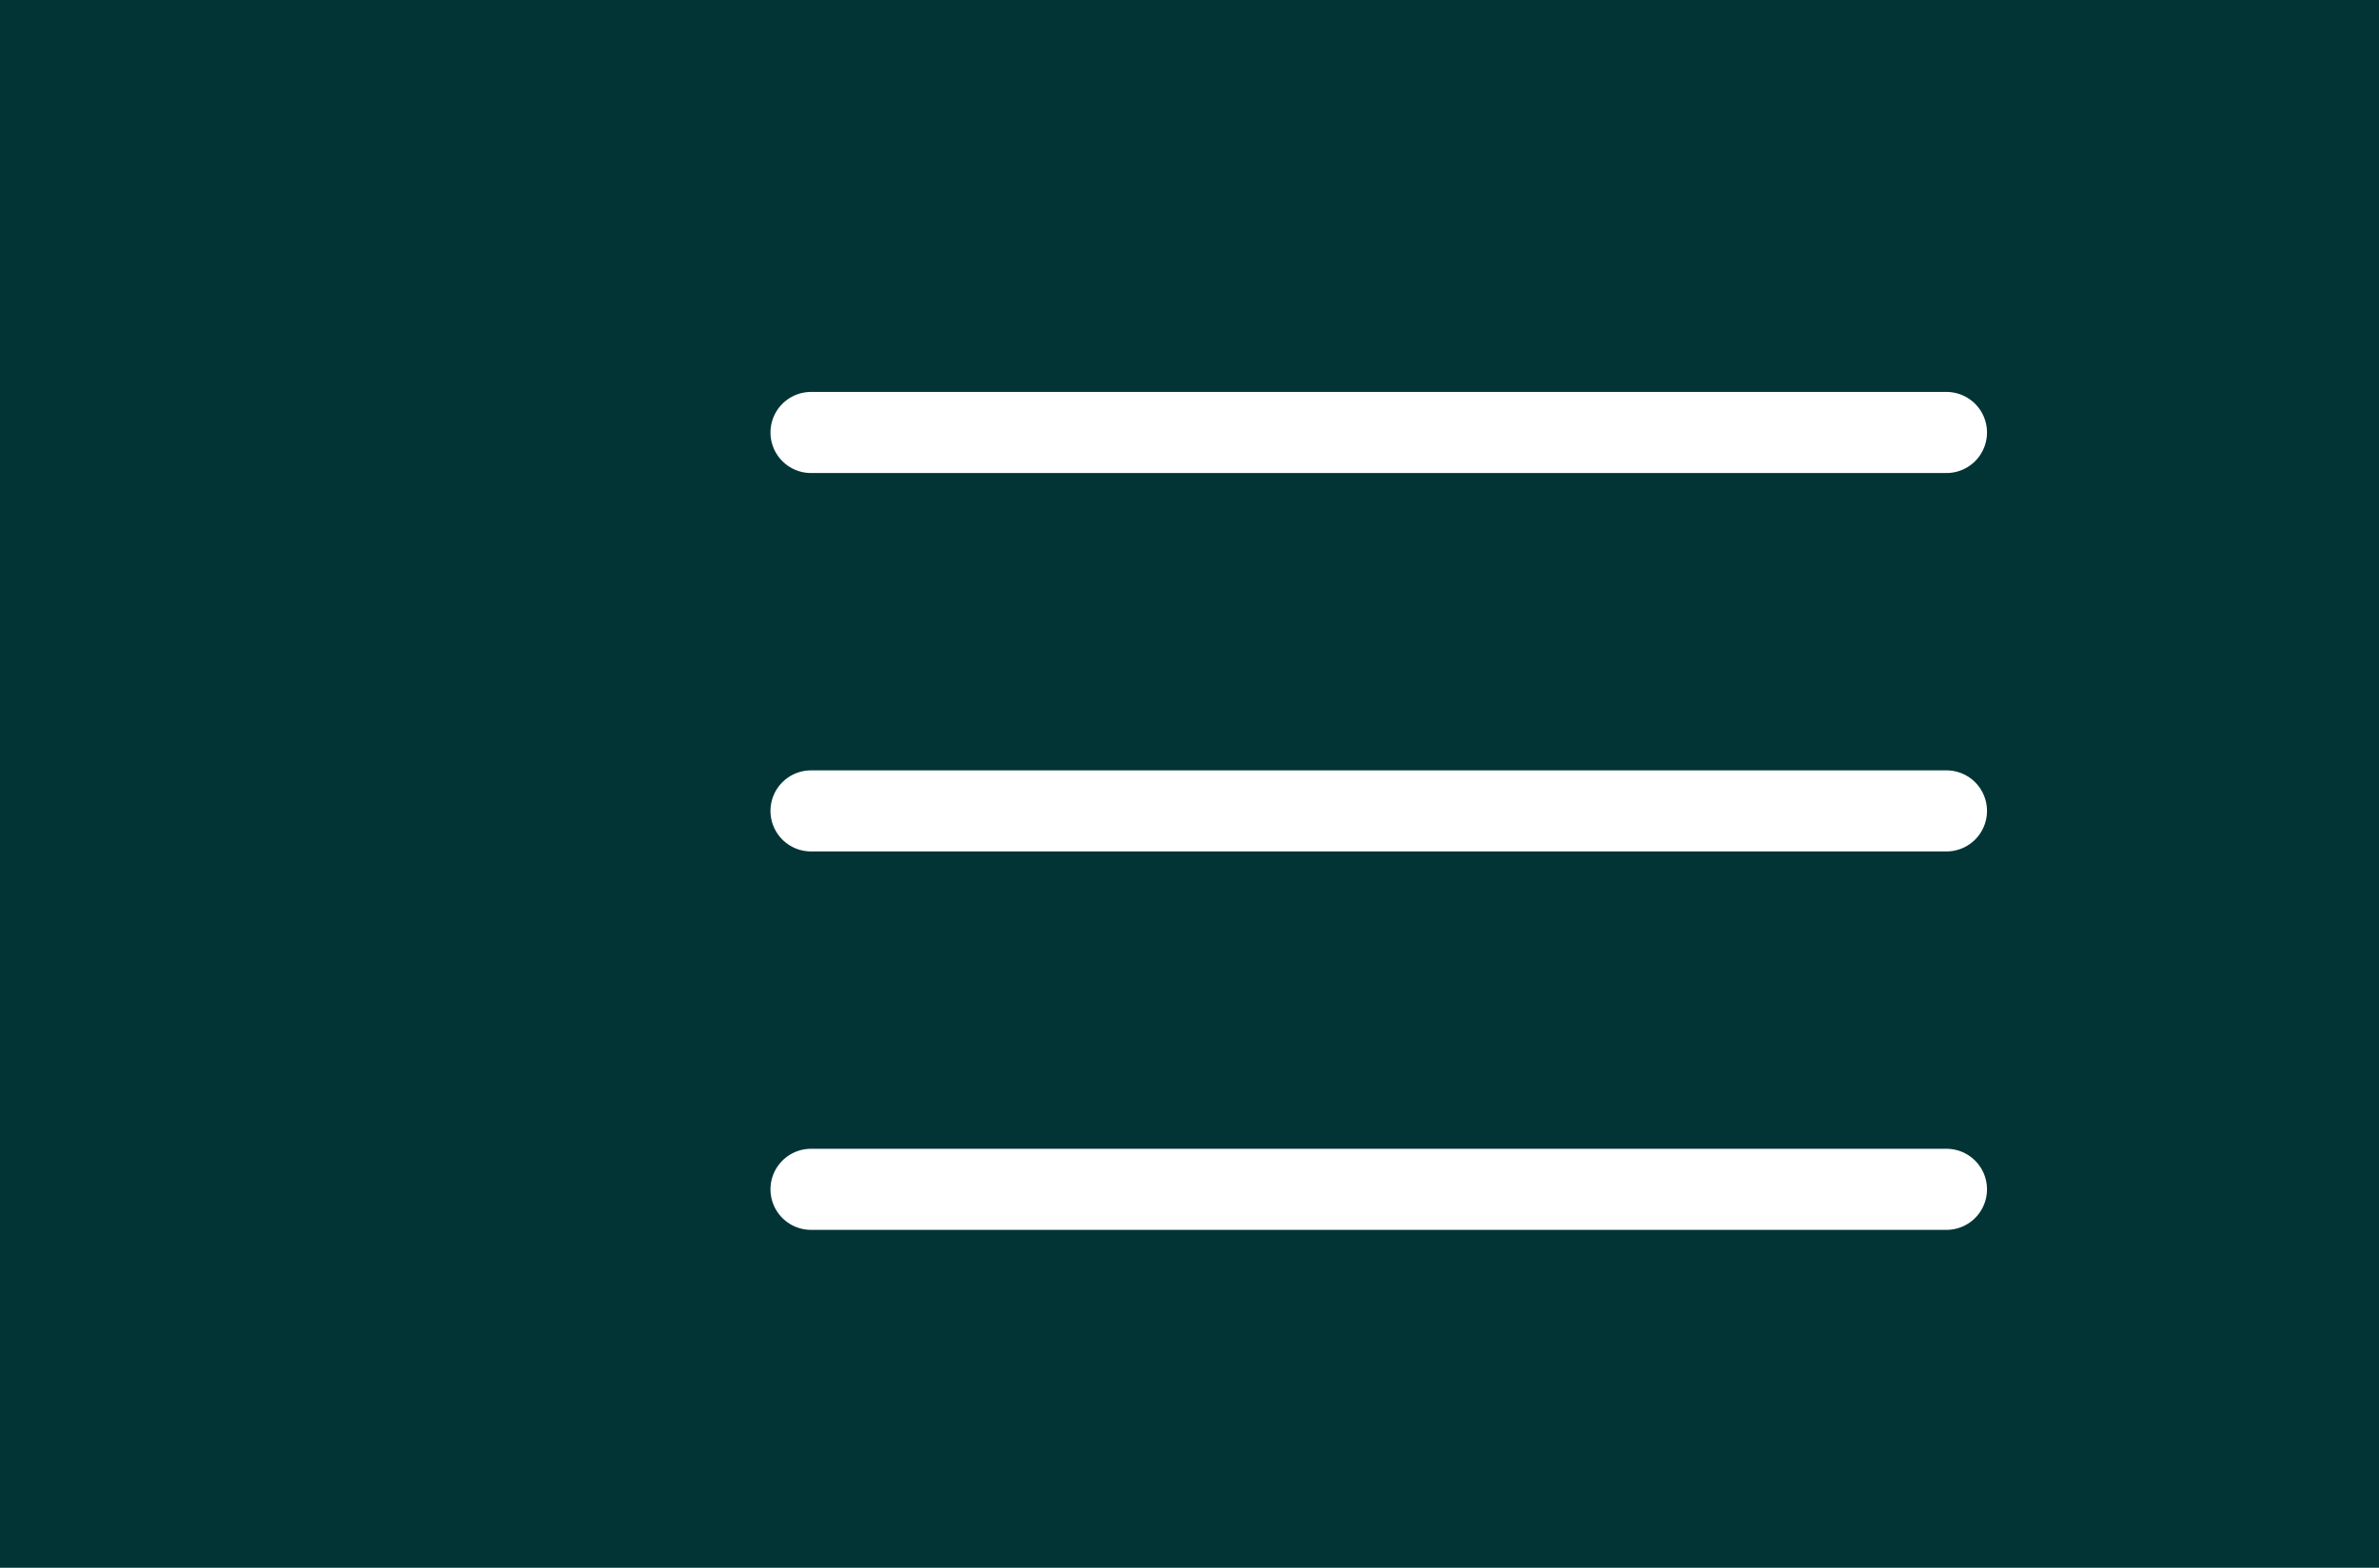 <svg width="44" height="29" viewBox="0 0 44 29" fill="none" xmlns="http://www.w3.org/2000/svg">
<rect width="44" height="29" fill="#023436"/>
<path d="M15 8H36M15 22H36H15ZM15 15H36H15Z" stroke="white" stroke-width="1.5" stroke-linecap="round" stroke-linejoin="round"/>
</svg>
